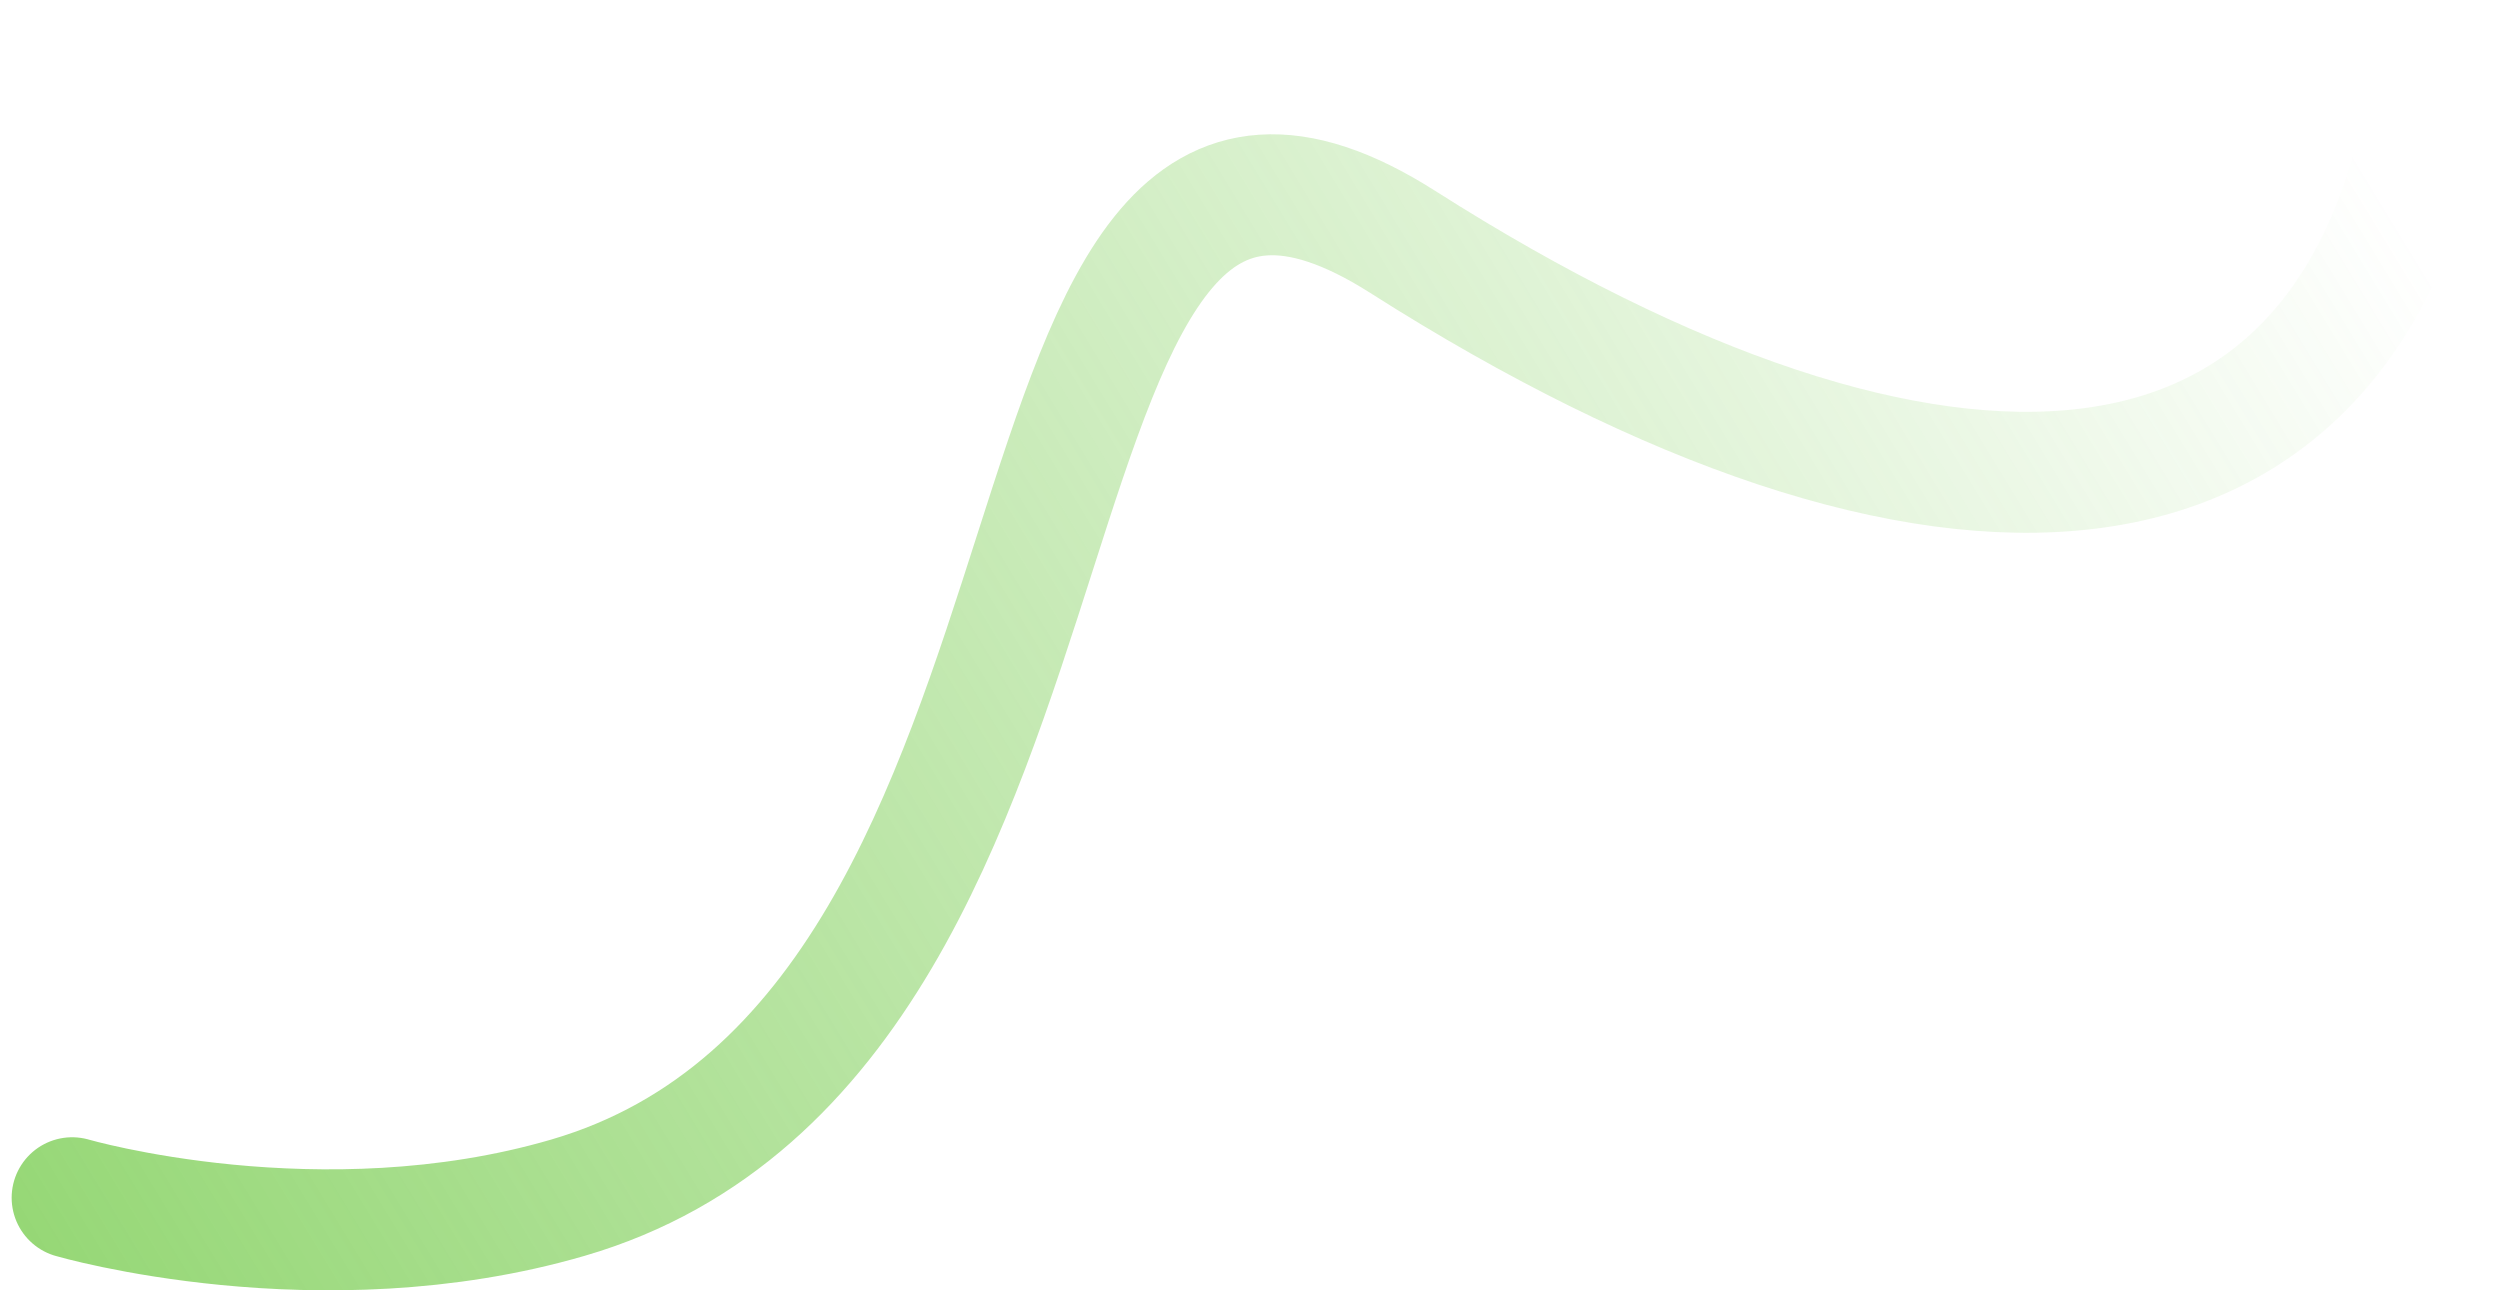 <svg width="62" height="32" viewBox="0 0 62 32" fill="none" xmlns="http://www.w3.org/2000/svg">
<path d="M1.789 29.704C1.789 29.704 7.935 31.495 14.081 29.704C28.403 25.53 23.789 -1 34.789 6C47.968 14.386 58.445 13.939 60.289 2" stroke="url(#paint0_linear_238_798)" stroke-width="3" stroke-linecap="round" stroke-linejoin="round"/>
<defs>
<linearGradient id="paint0_linear_238_798" x1="-35.211" y1="38" x2="48.349" y2="-12.866" gradientUnits="userSpaceOnUse">
<stop stop-color="#5DC22C"/>
<stop offset="1" stop-color="#5DC22C" stop-opacity="0"/>
</linearGradient>
</defs>
</svg>
